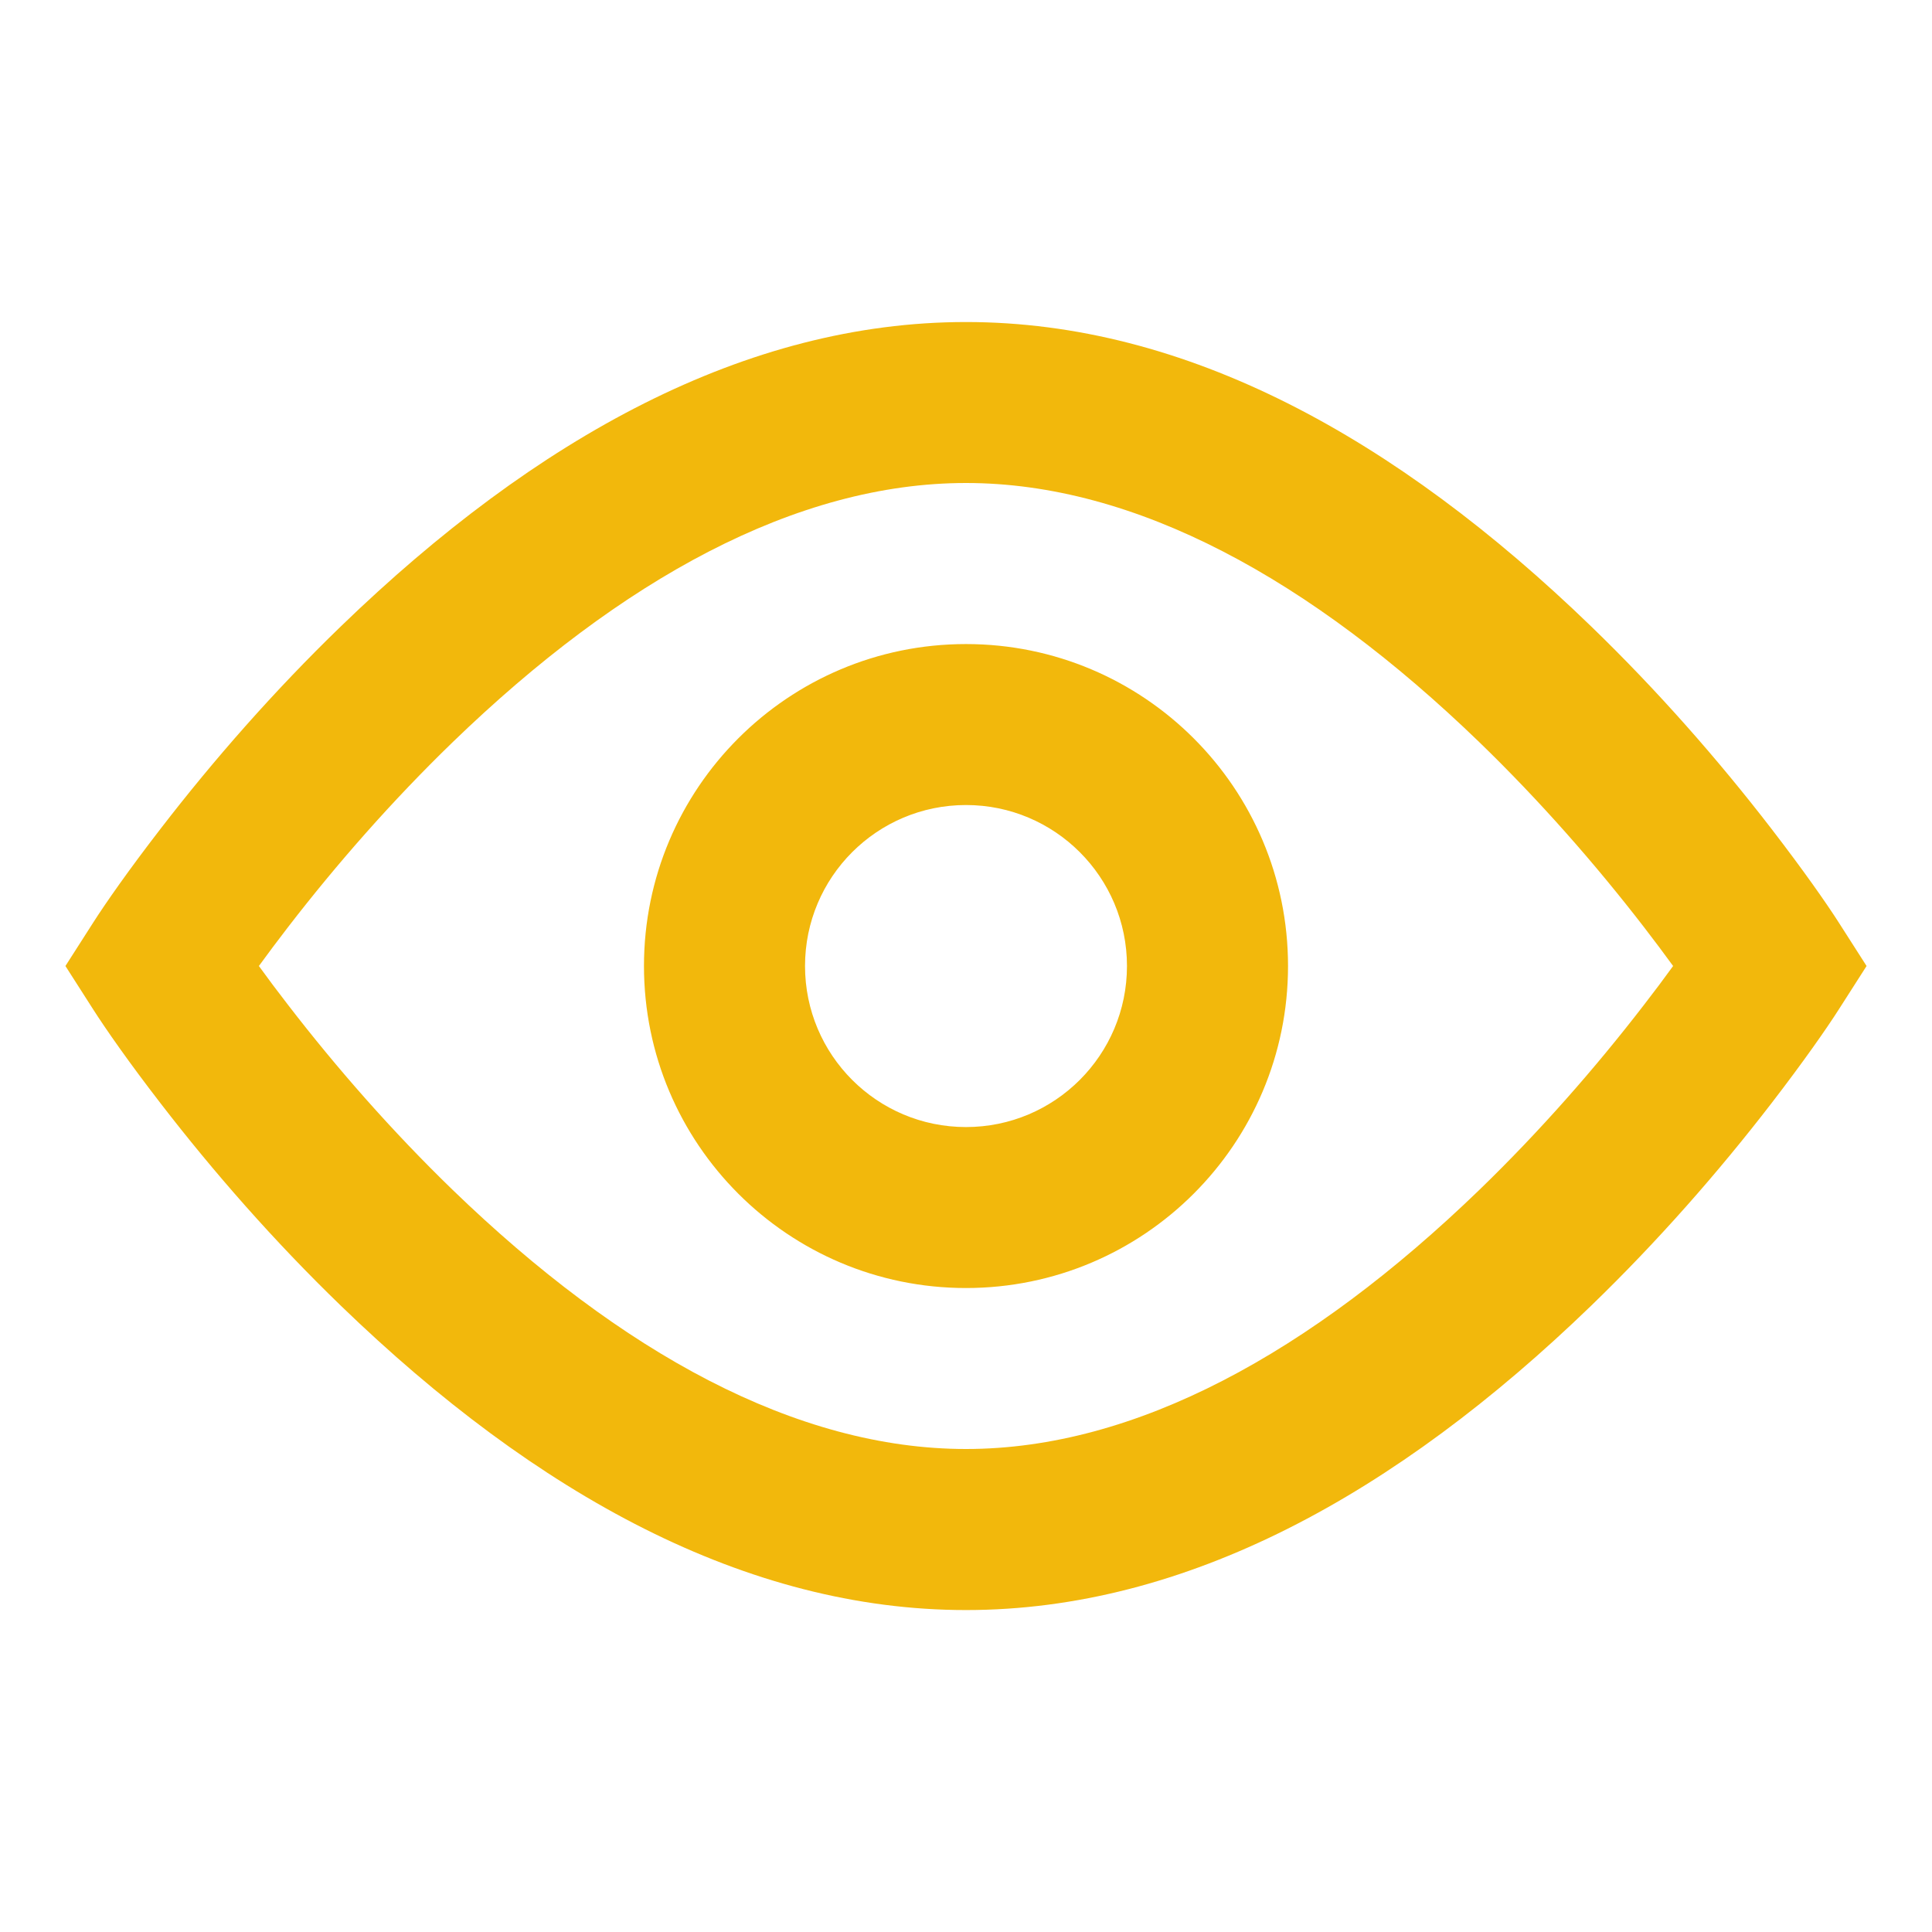 <svg width="22" height="22" viewBox="0 0 22 22" fill="none" xmlns="http://www.w3.org/2000/svg">
<path fill-rule="evenodd" clip-rule="evenodd" d="M11 3.667C13.5 3.667 15.891 4.978 18.119 7.133C18.879 7.868 19.567 8.653 20.172 9.438C20.537 9.912 20.797 10.284 20.939 10.506L21.255 11L20.939 11.494C20.797 11.716 20.537 12.089 20.172 12.563C19.567 13.348 18.879 14.133 18.119 14.868C15.891 17.022 13.5 18.334 11 18.334C8.5 18.334 6.109 17.022 3.881 14.868C3.121 14.133 2.433 13.348 1.828 12.563C1.462 12.089 1.203 11.716 1.061 11.494L0.745 11L1.061 10.506C1.203 10.284 1.462 9.912 1.828 9.438C2.433 8.653 3.121 7.868 3.881 7.133C6.109 4.978 8.5 3.667 11 3.667ZM18.72 10.557C18.166 9.839 17.536 9.12 16.845 8.451C14.925 6.595 12.93 5.5 11 5.5C9.07 5.5 7.074 6.595 5.155 8.451C4.464 9.12 3.834 9.839 3.28 10.557C3.16 10.713 3.049 10.861 2.948 11C3.049 11.14 3.16 11.288 3.28 11.443C3.834 12.162 4.464 12.881 5.155 13.55C7.074 15.405 9.07 16.5 11 16.5C12.93 16.5 14.925 15.405 16.845 13.55C17.536 12.881 18.166 12.162 18.72 11.443C18.84 11.288 18.951 11.14 19.052 11C18.951 10.861 18.84 10.713 18.72 10.557ZM11 14.667C8.975 14.667 7.333 13.025 7.333 11C7.333 8.975 8.975 7.334 11 7.334C13.025 7.334 14.667 8.975 14.667 11C14.667 13.025 13.025 14.667 11 14.667ZM11 12.834C12.012 12.834 12.833 12.013 12.833 11C12.833 9.988 12.012 9.167 11 9.167C9.987 9.167 9.167 9.988 9.167 11C9.167 12.013 9.987 12.834 11 12.834Z" fill="#F2B80C"/>
</svg>
